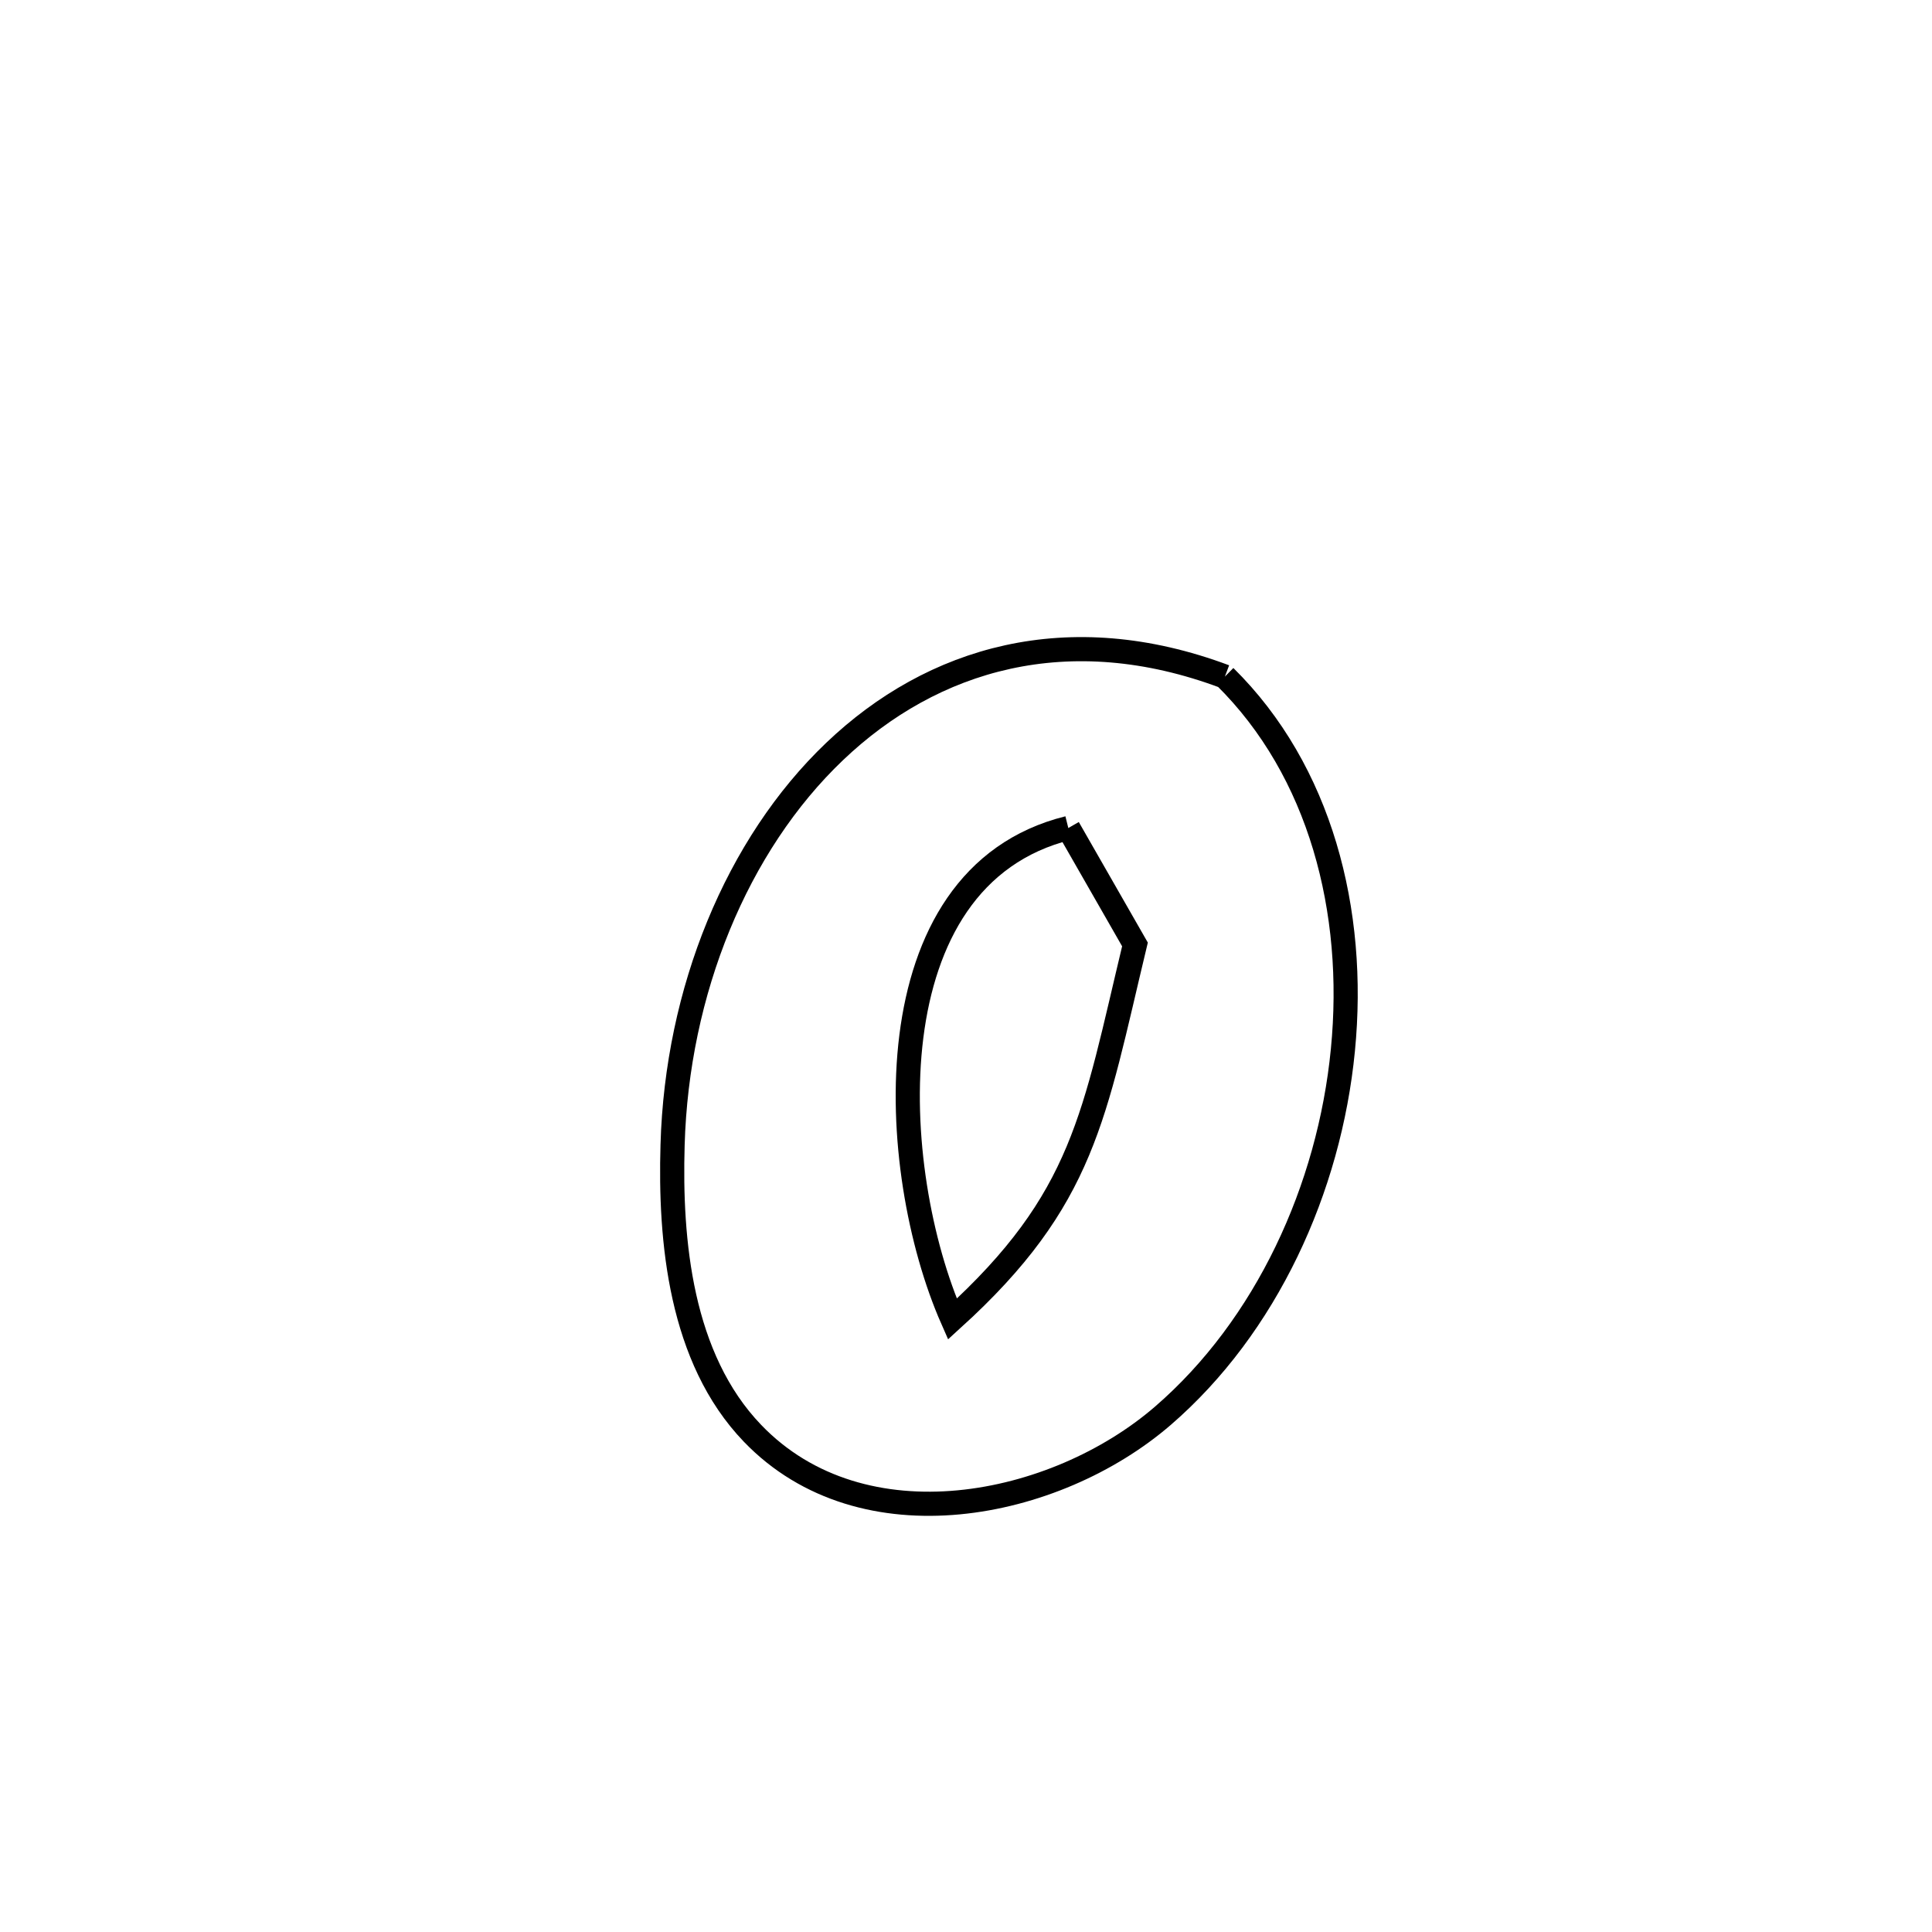 <svg xmlns="http://www.w3.org/2000/svg" viewBox="0.0 0.0 24.0 24.0" height="200px" width="200px"><path fill="none" stroke="black" stroke-width=".3" stroke-opacity="1.0"  filling="0" d="M15.216 8.405 L15.216 8.405 C16.402 9.575 16.851 11.316 16.682 13.043 C16.514 14.769 15.728 16.479 14.446 17.587 C13.11 18.741 10.717 19.229 9.348 17.805 C8.451 16.872 8.32 15.414 8.355 14.223 C8.409 12.314 9.152 10.495 10.367 9.336 C11.583 8.176 13.271 7.676 15.216 8.405 L15.216 8.405"></path>
<path fill="none" stroke="black" stroke-width=".3" stroke-opacity="1.0"  filling="0" d="M13.271 10.286 L13.271 10.286 C13.547 10.768 13.823 11.25 14.099 11.732 L14.099 11.732 C13.587 13.863 13.473 14.895 11.831 16.386 L11.831 16.386 C11.019 14.541 10.804 10.898 13.271 10.286 L13.271 10.286"></path></svg>
